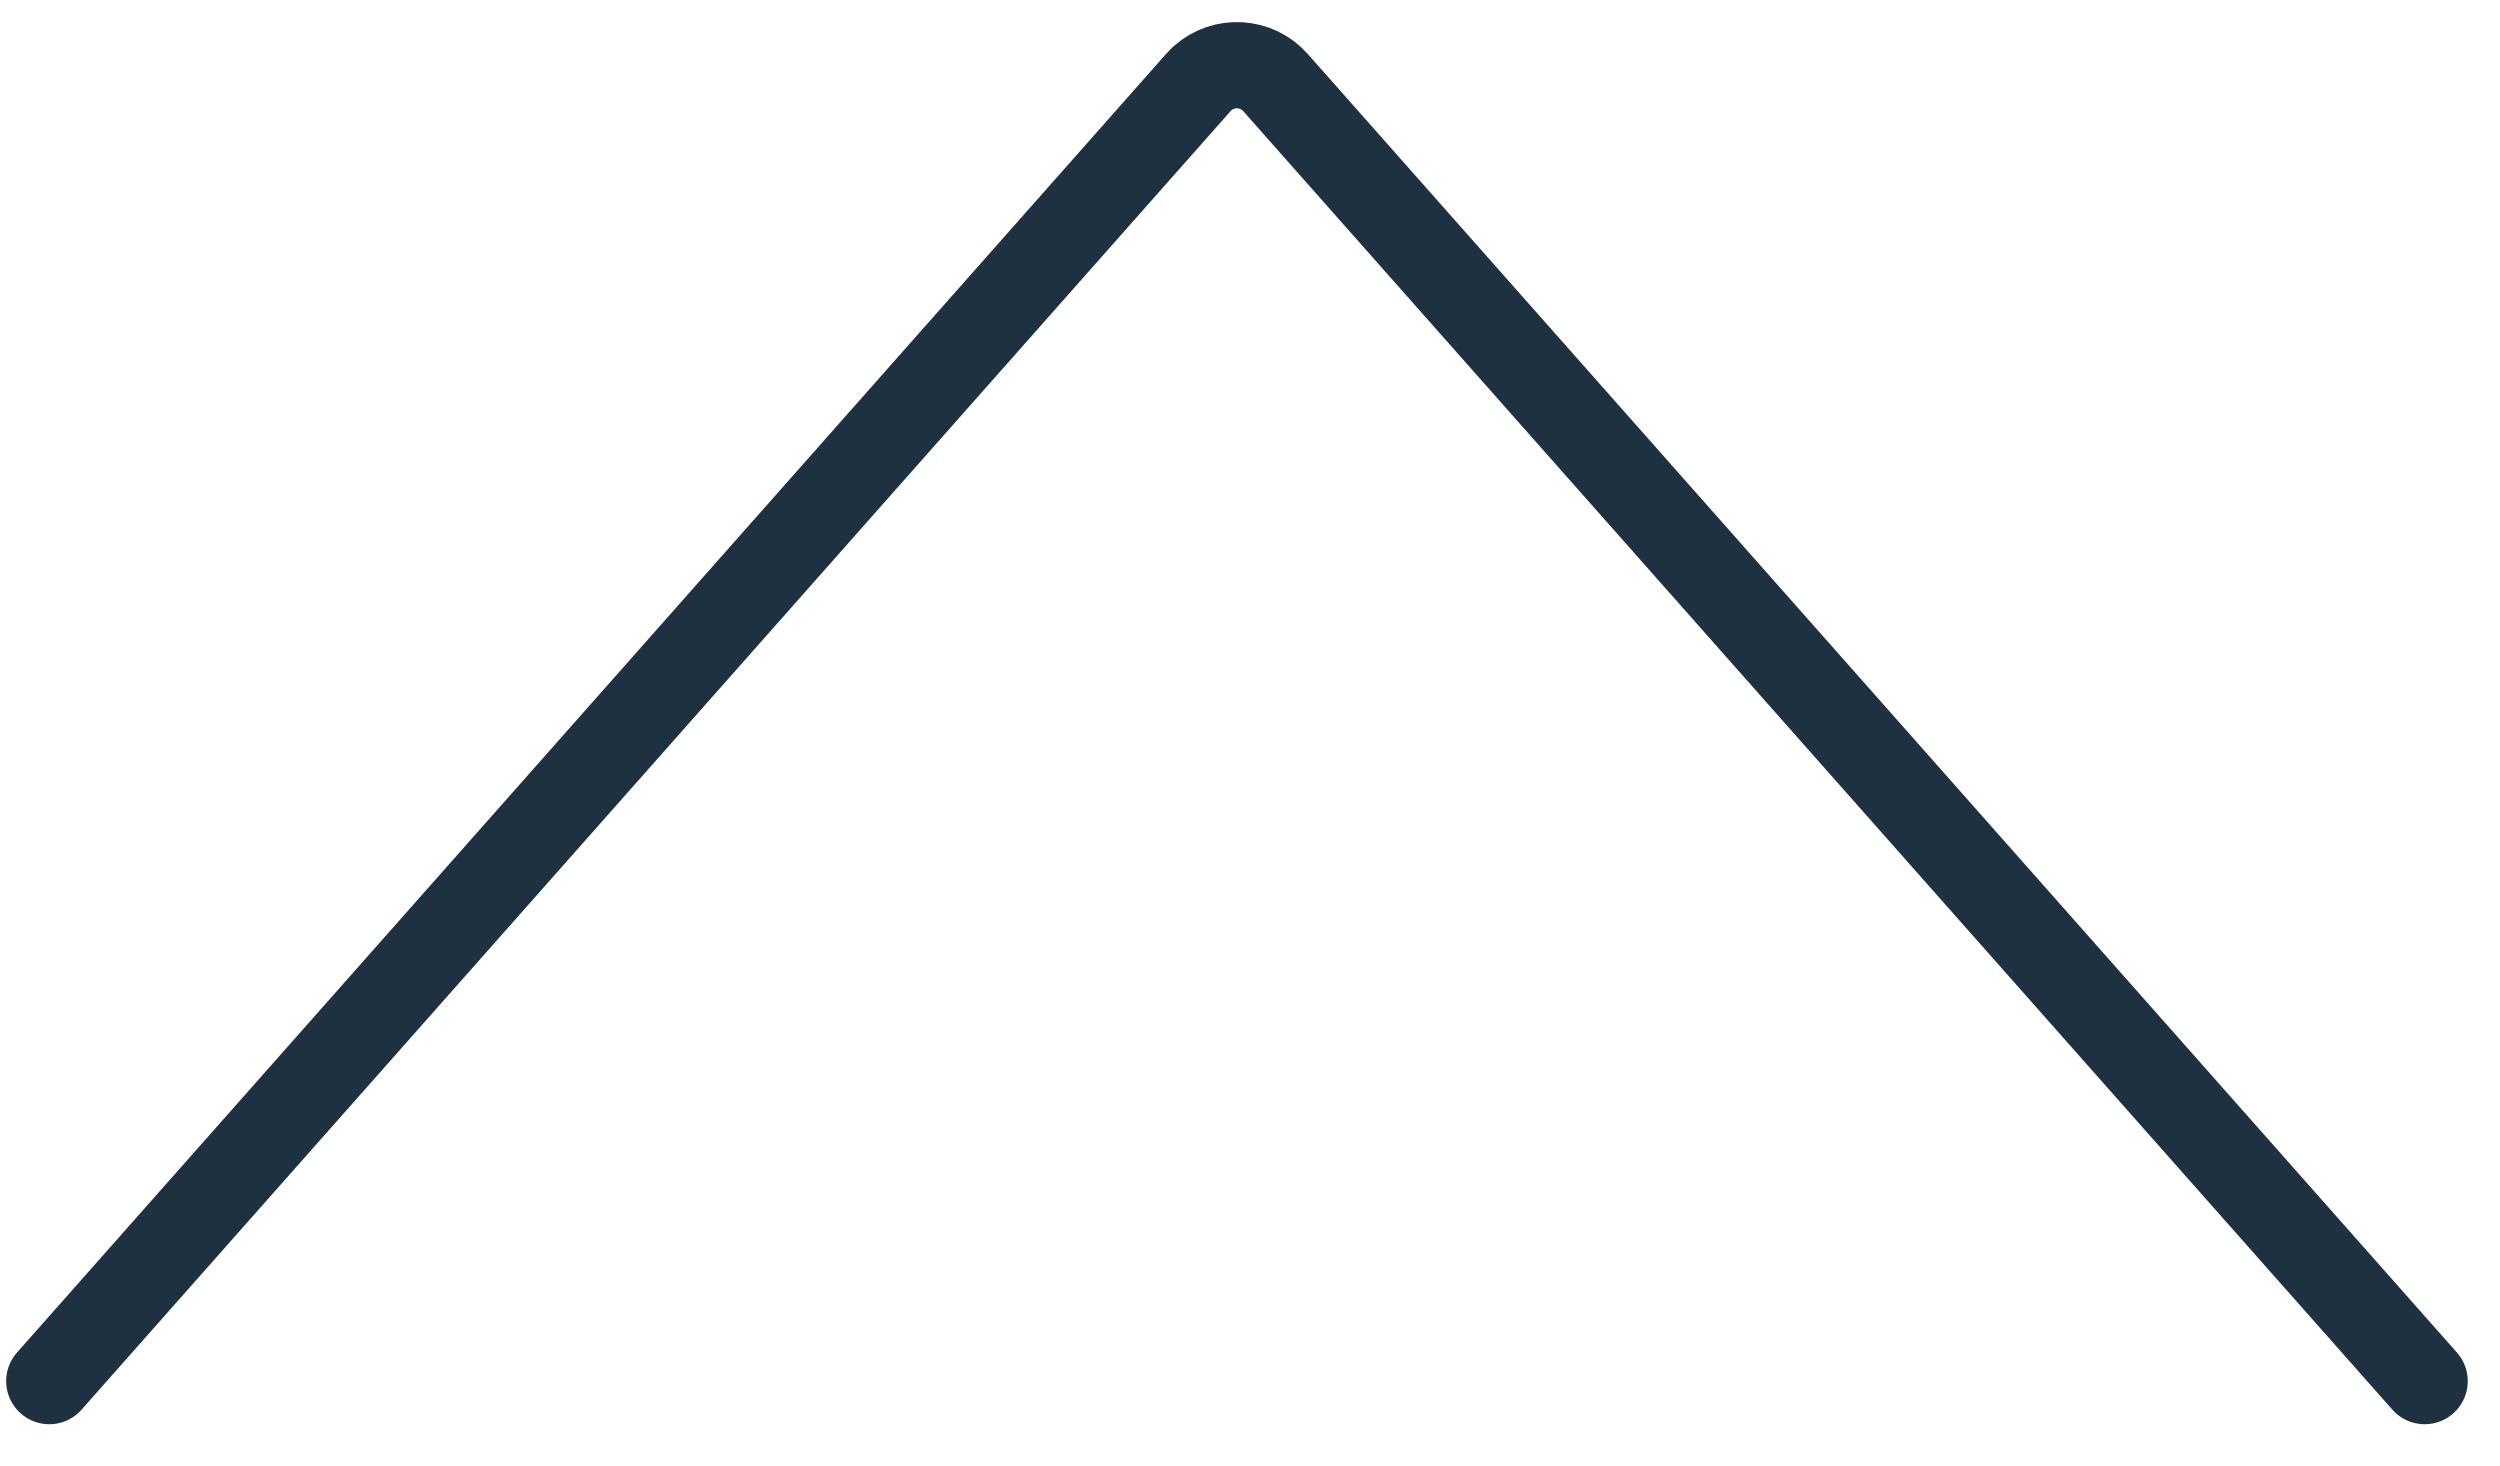 <?xml version="1.0" encoding="UTF-8"?>
<svg width="58px" height="34px" viewBox="0 0 58 34" version="1.1" xmlns="http://www.w3.org/2000/svg" xmlns:xlink="http://www.w3.org/1999/xlink">
    <defs></defs>
    <g id="Icons" stroke="none" stroke-width="1" fill="none" fill-rule="evenodd" stroke-linecap="round" stroke-linejoin="round">
        <g id="arrow-up-1" transform="translate(0.861, 1)" stroke="#1E3141" stroke-width="2">
            <path d="M55.391,31.042 L28.732,0.917 C28.294,0.421 27.537,0.375 27.041,0.813 C27.005,0.846 26.97,0.88 26.938,0.917 L0.282,31.042" id="Shape"></path>
        </g>
    </g>
</svg>

